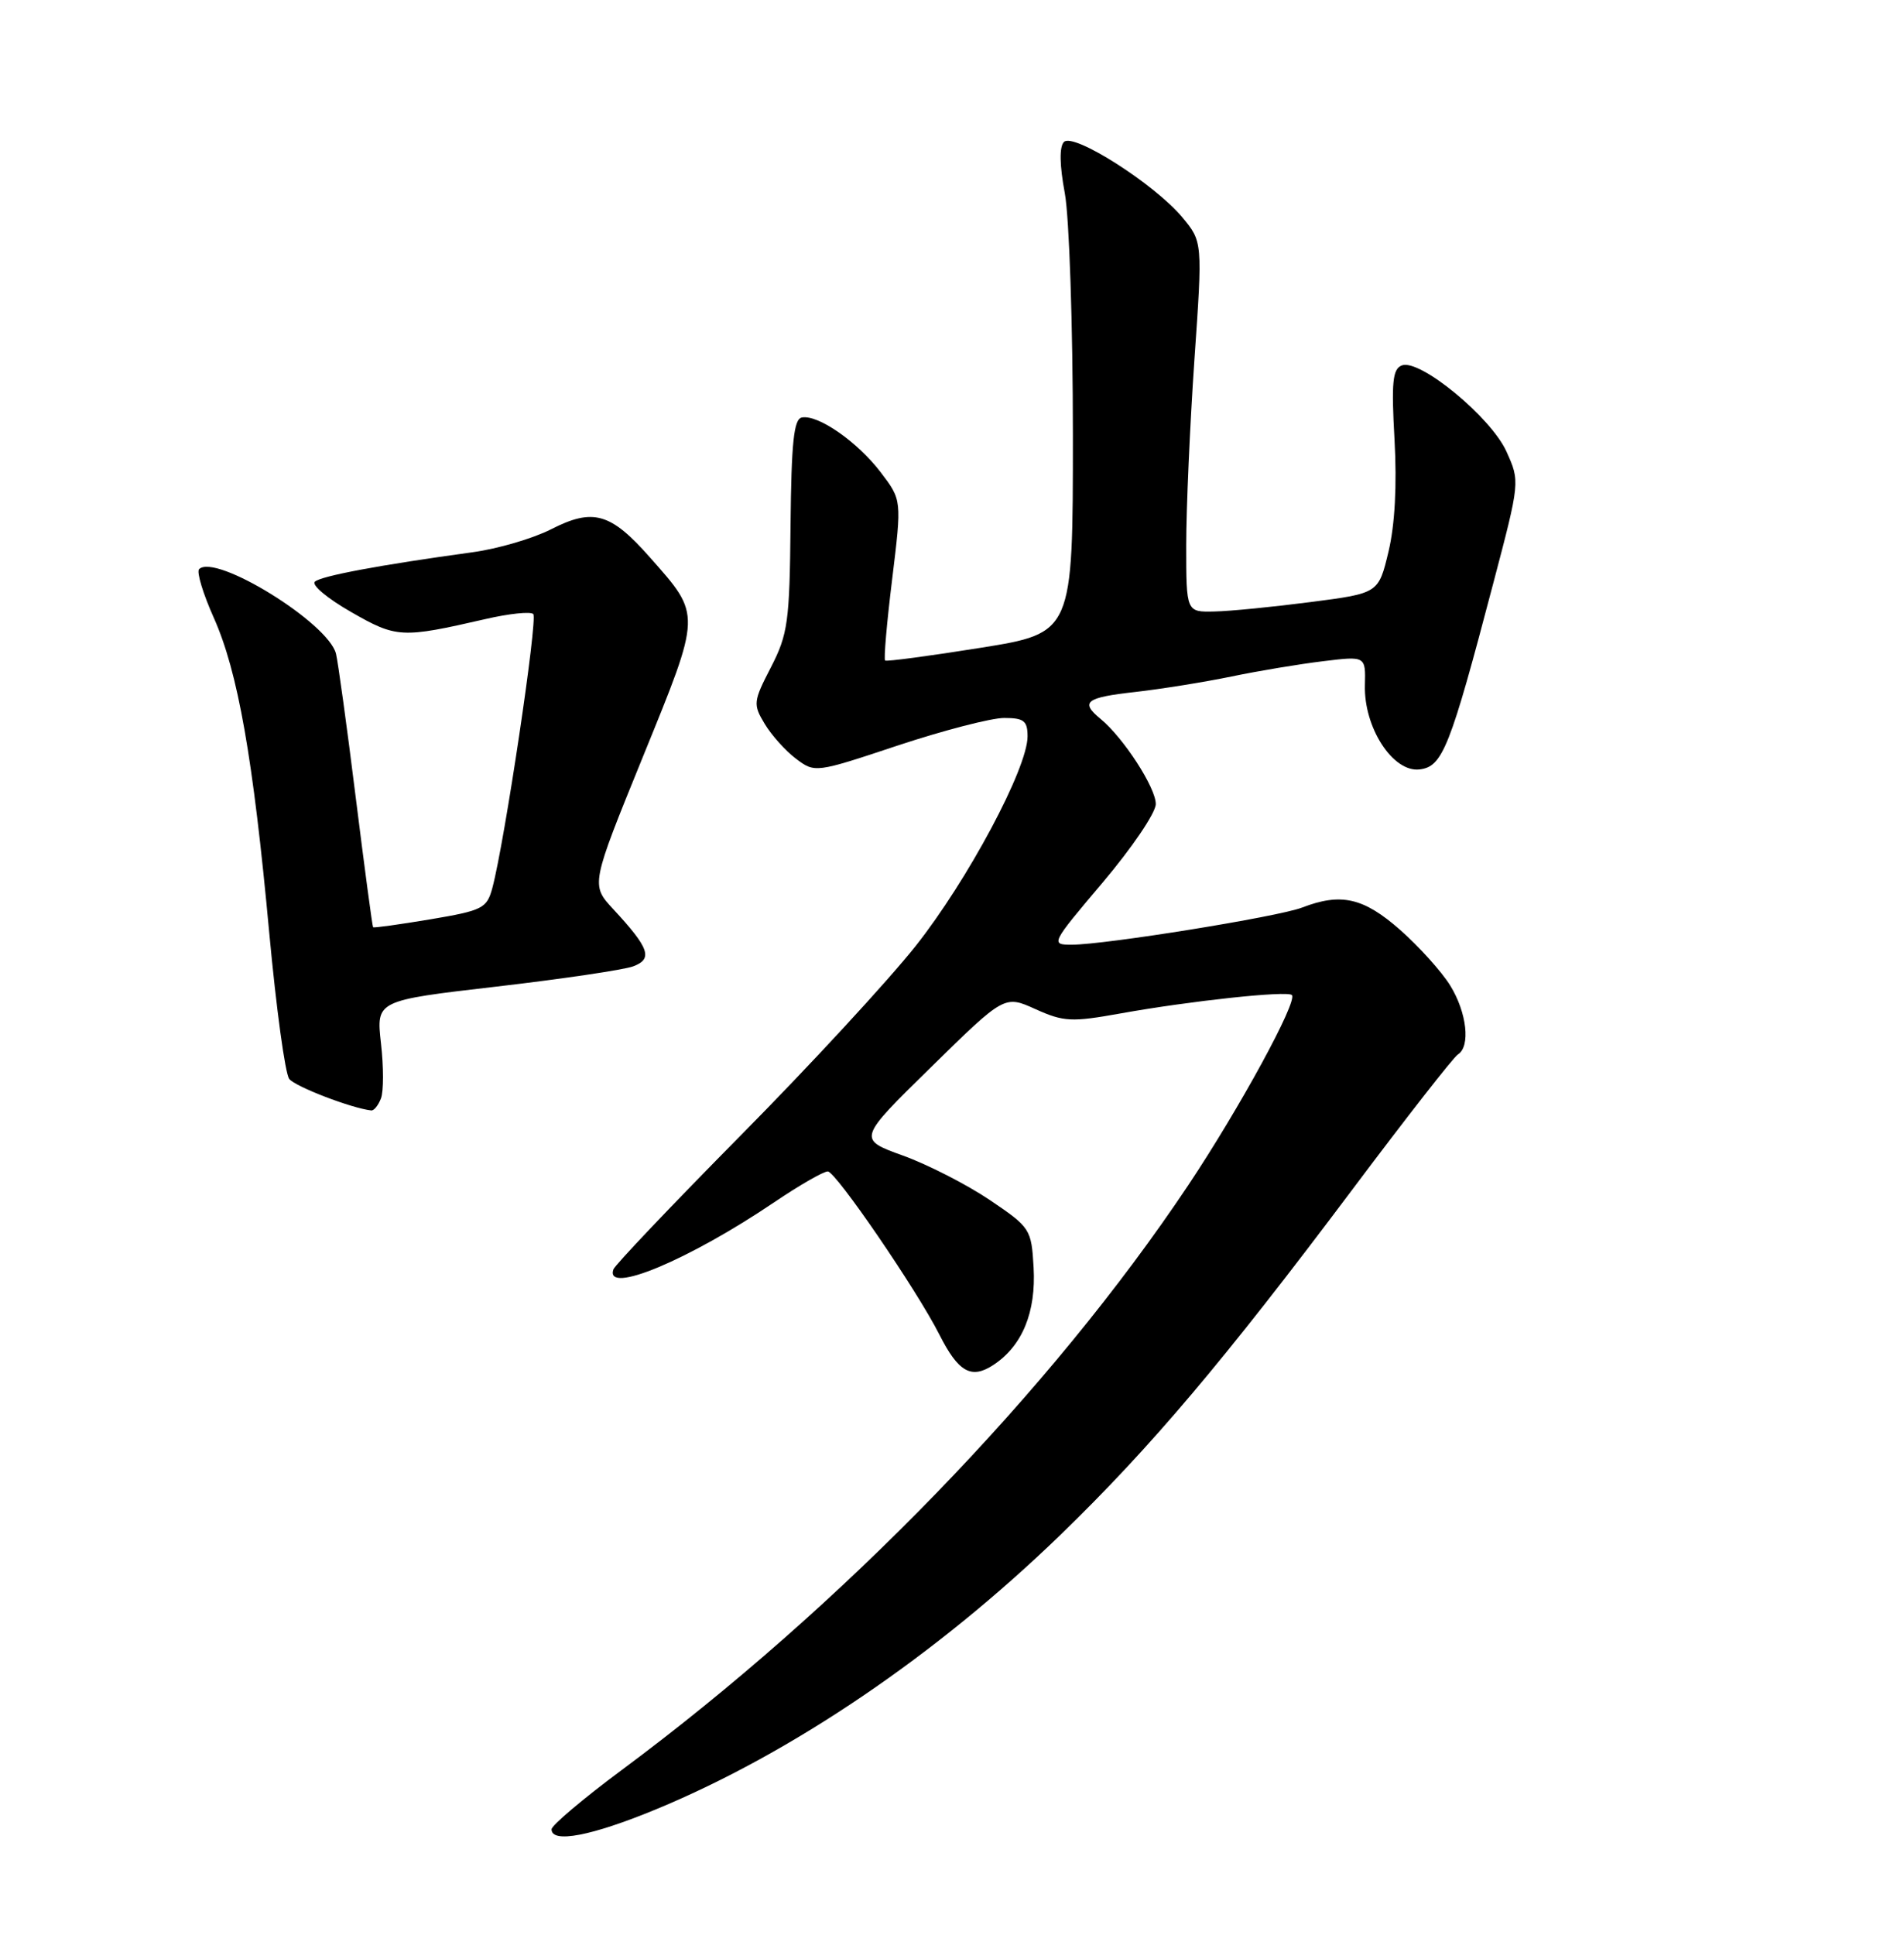 <?xml version="1.0" encoding="UTF-8" standalone="no"?>
<!DOCTYPE svg PUBLIC "-//W3C//DTD SVG 1.1//EN" "http://www.w3.org/Graphics/SVG/1.1/DTD/svg11.dtd" >
<svg xmlns="http://www.w3.org/2000/svg" xmlns:xlink="http://www.w3.org/1999/xlink" version="1.1" viewBox="0 0 252 256">
 <g >
 <path fill="currentColor"
d=" M 86.81 239.41 C 104.80 231.97 123.89 219.02 140.34 203.10 C 152.30 191.51 161.97 180.08 179.03 157.34 C 186.11 147.90 192.38 139.88 192.95 139.53 C 194.65 138.48 194.15 133.98 191.94 130.40 C 190.80 128.56 187.81 125.24 185.30 123.03 C 180.46 118.77 177.48 118.10 172.32 120.09 C 169.14 121.31 146.26 125.00 141.85 125.00 C 139.02 125.00 139.08 124.88 145.96 116.75 C 149.80 112.21 152.96 107.56 152.97 106.40 C 153.00 104.26 148.70 97.62 145.67 95.13 C 142.93 92.88 143.68 92.29 150.25 91.56 C 153.69 91.17 159.43 90.25 163.00 89.51 C 166.57 88.77 172.03 87.86 175.12 87.49 C 180.75 86.80 180.75 86.80 180.65 90.67 C 180.50 96.27 184.35 102.21 187.87 101.81 C 190.93 101.45 191.89 99.05 197.63 77.21 C 201.18 63.73 201.18 63.72 199.38 59.74 C 197.33 55.20 187.90 47.44 185.54 48.35 C 184.31 48.82 184.14 50.57 184.57 58.21 C 184.90 64.19 184.62 69.46 183.77 73.00 C 182.45 78.50 182.45 78.50 173.48 79.66 C 168.54 80.30 162.81 80.87 160.75 80.91 C 157.00 81.00 157.00 81.00 157.00 72.16 C 157.00 67.29 157.49 56.26 158.08 47.65 C 159.17 31.99 159.17 31.99 156.47 28.74 C 152.81 24.36 142.08 17.52 140.82 18.78 C 140.20 19.40 140.23 21.82 140.93 25.56 C 141.52 28.75 142.00 43.16 142.00 57.57 C 142.00 83.76 142.00 83.76 129.75 85.72 C 123.01 86.80 117.34 87.55 117.15 87.40 C 116.95 87.25 117.37 82.41 118.08 76.64 C 119.36 66.16 119.36 66.16 116.56 62.49 C 113.49 58.46 108.27 54.83 106.13 55.24 C 105.06 55.44 104.74 58.53 104.63 69.50 C 104.51 82.27 104.28 83.92 102.04 88.28 C 99.69 92.83 99.65 93.19 101.21 95.78 C 102.11 97.28 103.97 99.35 105.35 100.39 C 107.85 102.28 107.93 102.27 118.83 98.64 C 124.87 96.64 131.20 95.00 132.90 95.00 C 135.52 95.00 136.00 95.38 136.00 97.44 C 136.00 101.65 128.08 116.47 121.19 125.17 C 117.56 129.75 107.15 141.03 98.05 150.22 C 88.96 159.42 81.36 167.41 81.18 167.97 C 80.04 171.37 91.14 166.74 102.50 159.06 C 105.80 156.83 108.98 155.00 109.56 155.00 C 110.61 155.00 121.35 170.70 124.32 176.57 C 126.84 181.56 128.55 182.53 131.47 180.61 C 135.30 178.10 137.14 173.63 136.80 167.70 C 136.51 162.62 136.37 162.41 131.00 158.78 C 127.97 156.74 122.80 154.09 119.50 152.90 C 113.50 150.73 113.50 150.73 123.23 141.20 C 132.95 131.67 132.95 131.67 137.06 133.53 C 140.79 135.21 141.82 135.26 148.33 134.09 C 157.51 132.44 170.36 131.06 170.98 131.66 C 171.80 132.45 164.05 146.66 157.27 156.82 C 139.09 184.04 111.43 212.58 82.25 234.23 C 77.16 238.01 73.00 241.53 73.00 242.05 C 73.00 243.94 78.29 242.93 86.81 239.41 Z  M 50.42 145.34 C 50.78 144.42 50.78 141.14 50.42 138.03 C 49.79 132.39 49.79 132.39 65.64 130.55 C 74.36 129.54 82.53 128.33 83.79 127.87 C 86.45 126.88 85.96 125.47 81.16 120.29 C 78.19 117.08 78.19 117.08 85.10 100.11 C 92.88 81.00 92.86 81.49 86.02 73.75 C 80.81 67.85 78.50 67.19 72.92 70.04 C 70.54 71.25 65.88 72.62 62.55 73.07 C 50.30 74.75 42.48 76.21 41.67 76.97 C 41.21 77.41 43.37 79.21 46.47 80.98 C 52.49 84.43 53.15 84.46 64.22 81.92 C 67.36 81.19 70.23 80.89 70.58 81.25 C 71.20 81.87 66.79 111.41 65.17 117.47 C 64.44 120.19 63.90 120.47 56.97 121.64 C 52.89 122.32 49.47 122.80 49.38 122.69 C 49.28 122.59 48.25 114.85 47.08 105.50 C 45.92 96.15 44.74 87.60 44.47 86.50 C 43.46 82.42 28.49 73.18 26.35 75.31 C 26.00 75.67 26.87 78.56 28.29 81.73 C 31.50 88.91 33.50 100.29 35.64 123.47 C 36.56 133.39 37.74 142.07 38.28 142.76 C 39.07 143.78 46.55 146.65 49.14 146.93 C 49.50 146.97 50.07 146.25 50.42 145.34 Z "/>
</g>
</svg>